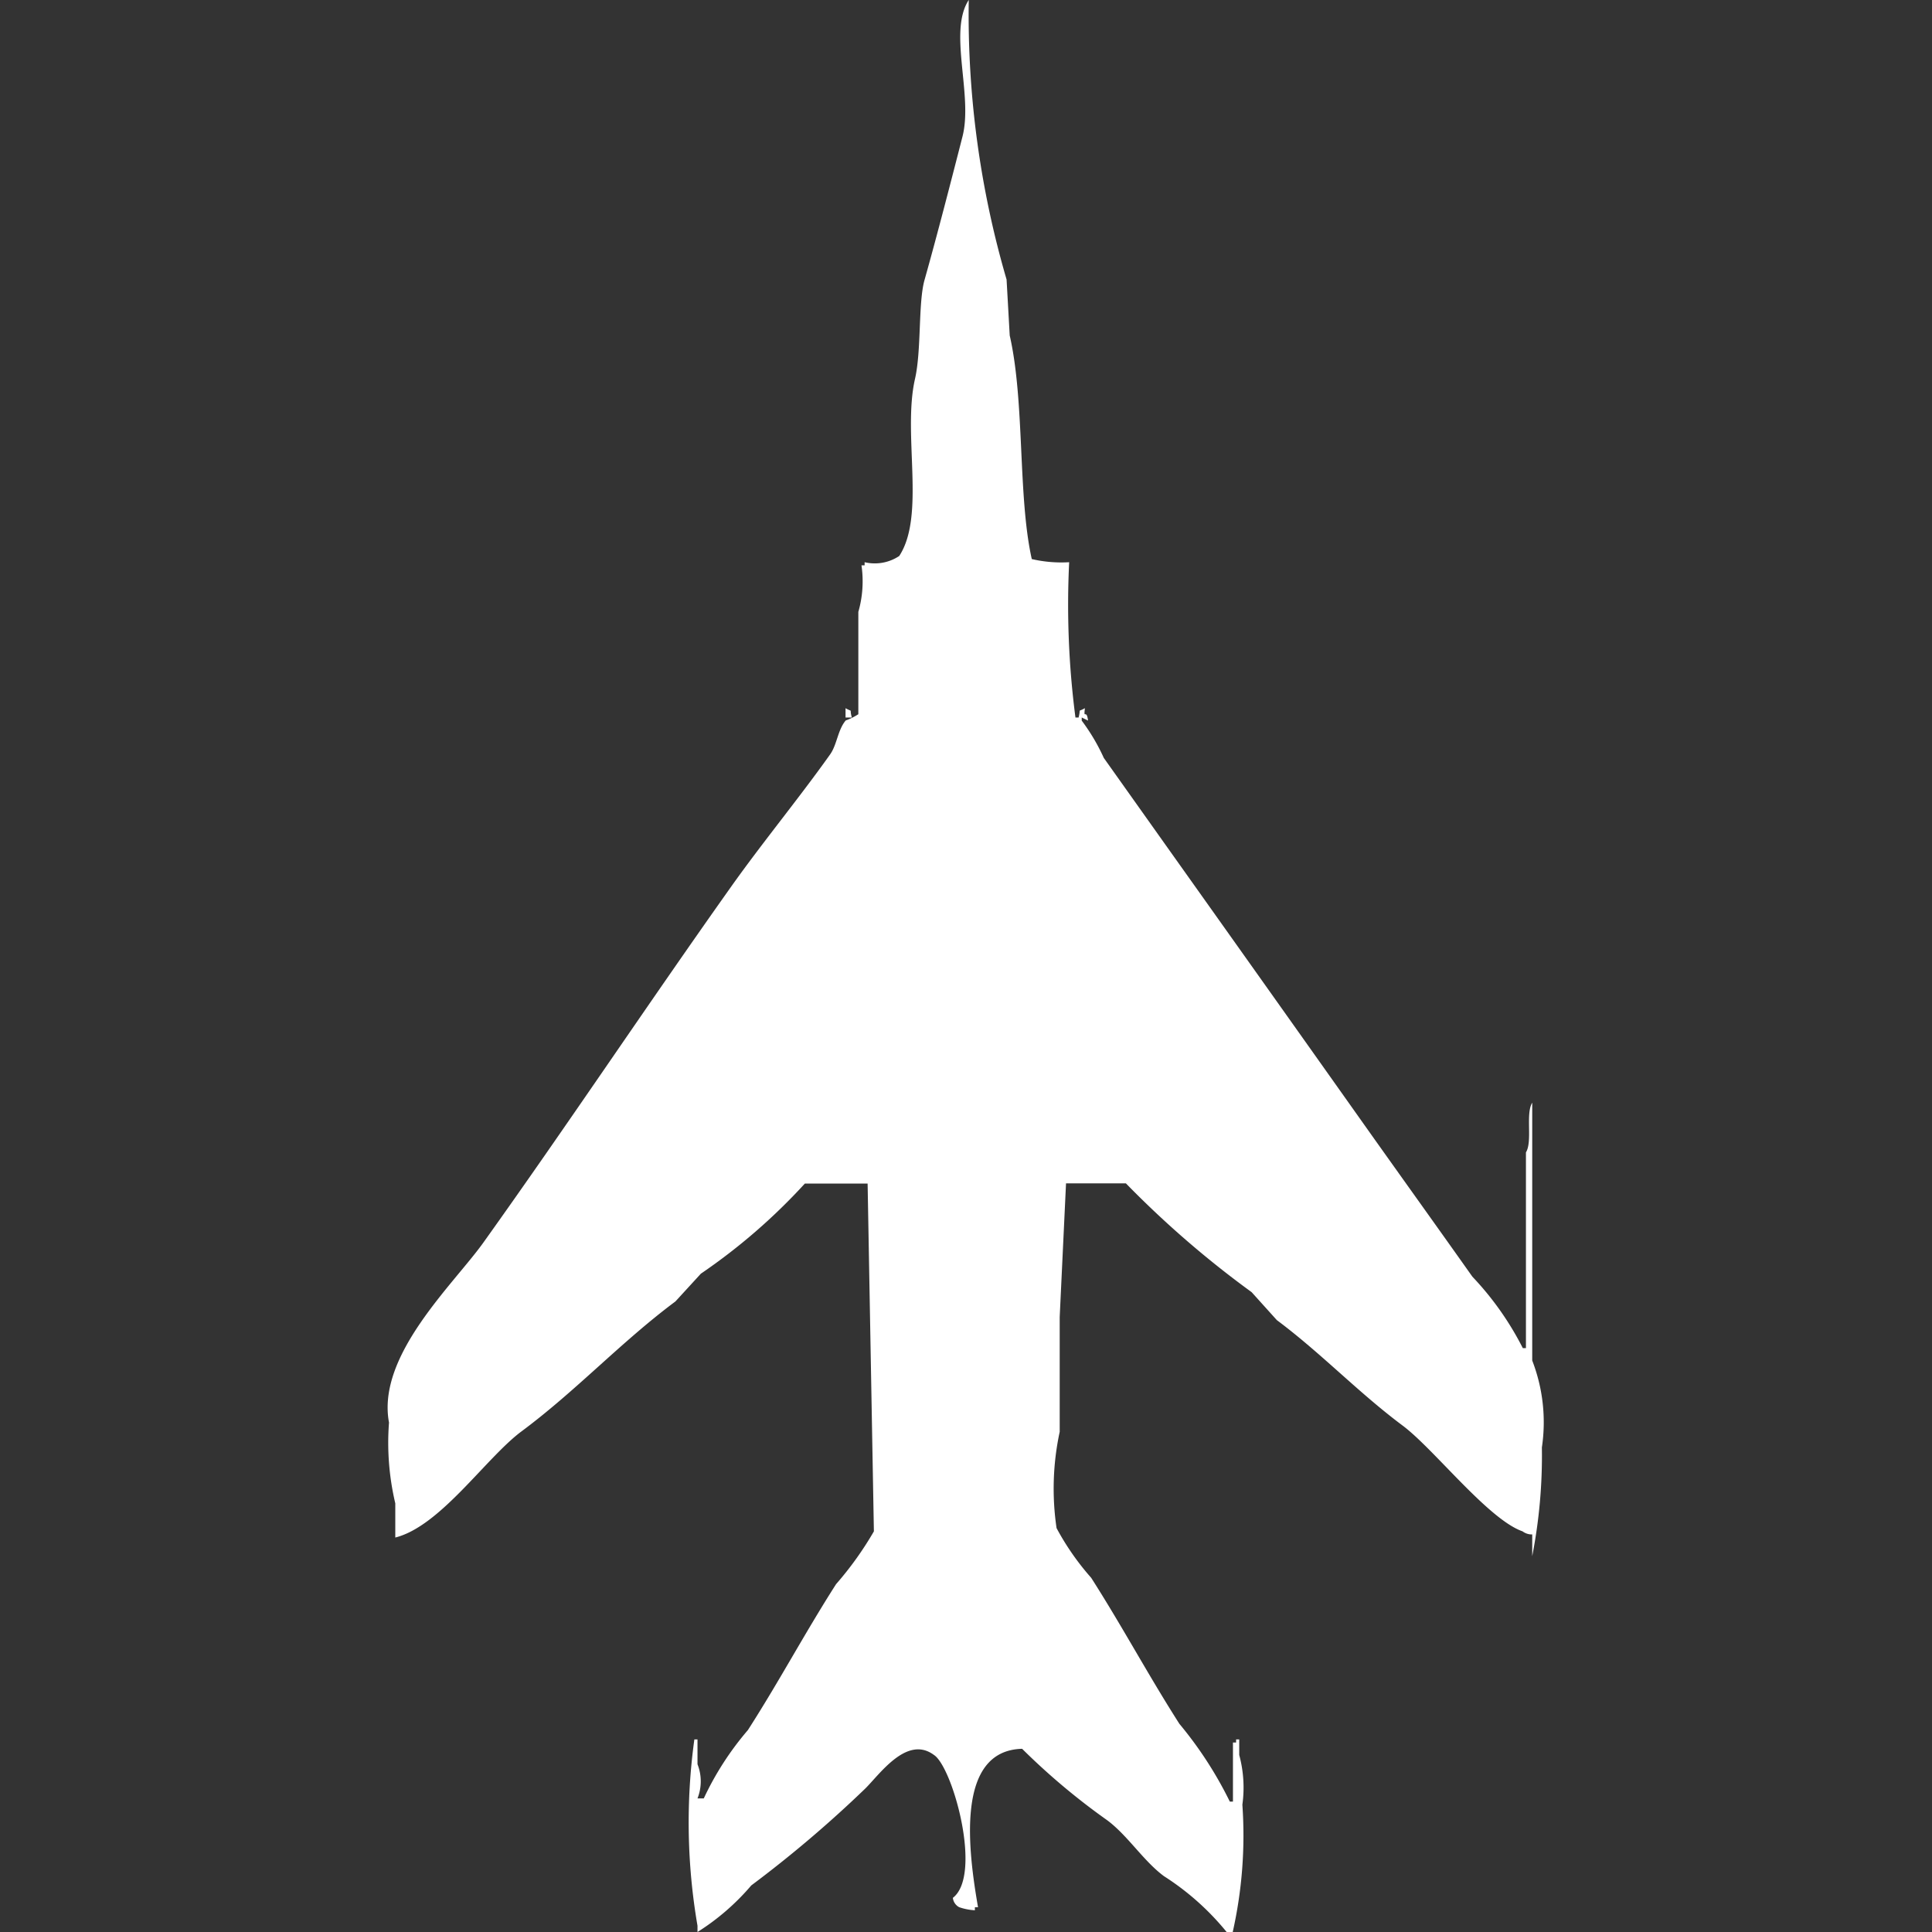 <svg xmlns="http://www.w3.org/2000/svg" width="40" height="40" viewBox="0 0 40 40">
  <rect x="0" y="0" width="40" height="40" fill="#333333" stroke="none"/>
  <defs>
    <style>
      .cls-1 {
        fill: #fff;
        fill-rule: evenodd;
      }
    </style>
  </defs>
  <path id="Color_Fill_1" data-name="Color Fill 1" class="cls-1" d="M22.152,11.64a18.037,18.037,0,0,0,.13,3.215h0.065c0.054-.209-0.032-0.1.131-0.193-0.032.257,0.031-.006,0.065,0.257l-0.131-.064V14.92a4.114,4.114,0,0,1,.457.772l1.37,1.929q2.046,2.877,4.109,5.788c0.71,1,1.428,2,2.152,3.023a6.263,6.263,0,0,1,1.044,1.479h0.065V23.859c0.14-.228-0.012-0.8.13-1.029v5.338a3.541,3.541,0,0,1,.2,1.8,10.846,10.846,0,0,1-.2,2.251v-0.45a0.318,0.318,0,0,1-.2-0.064c-0.711-.248-1.83-1.7-2.478-2.186-0.926-.691-1.688-1.5-2.609-2.187l-0.522-.579A20.4,20.4,0,0,1,23.326,24.5H22.087l-0.131,2.765v2.379a5.6,5.6,0,0,0-.065,1.994,5.416,5.416,0,0,0,.717,1.029c0.646,1.01,1.179,2.011,1.826,3.023A8.054,8.054,0,0,1,25.478,37.3h0.065V36.077h0.065V36.013h0.065v0.322a2.587,2.587,0,0,1,.065,1.029,9.109,9.109,0,0,1-.2,2.637H25.413a5.459,5.459,0,0,0-1.3-1.158c-0.426-.317-0.748-0.84-1.174-1.157a13.952,13.952,0,0,1-1.761-1.479c-1.39.036-1.114,2.118-.913,3.28H20.2V39.55a1.184,1.184,0,0,1-.326-0.064,0.249,0.249,0,0,1-.13-0.193c0.619-.477-0.006-2.71-0.391-2.958-0.568-.423-1.138.422-1.435,0.707a24.758,24.758,0,0,1-2.348,1.994A4.855,4.855,0,0,1,14.457,40V39.871a12.609,12.609,0,0,1-.065-3.858h0.065v0.514a0.961,0.961,0,0,1,0,.707h0.13A6.2,6.2,0,0,1,15.5,35.82c0.649-1.01,1.179-2.011,1.826-3.022a6.931,6.931,0,0,0,.783-1.093q-0.065-3.6-.13-7.2h-1.3a12.294,12.294,0,0,1-2.152,1.865L14,26.945c-1.13.842-2.059,1.854-3.2,2.7C10.065,30.2,9.129,31.6,8.2,31.833V31.125a5.459,5.459,0,0,1-.13-1.672c-0.261-1.39,1.335-2.86,1.956-3.73,1.757-2.459,3.4-4.932,5.152-7.4,0.641-.9,1.382-1.8,2.022-2.7,0.145-.2.16-0.511,0.326-0.707a1.223,1.223,0,0,0,.261-0.129V12.669a2.3,2.3,0,0,0,.065-0.965h0.065V11.64a0.913,0.913,0,0,0,.717-0.129c0.55-.843.065-2.52,0.326-3.666,0.137-.6.063-1.588,0.2-2.058,0.261-.927.552-2.057,0.783-2.958,0.222-.864-0.3-2.173.13-2.83a19.519,19.519,0,0,0,.783,5.788q0.033,0.579.065,1.158c0.314,1.375.166,3.333,0.457,4.63A2.717,2.717,0,0,0,22.152,11.64Zm-4.631,3.022c0.166,0.094.074-.014,0.131,0.193H17.522V14.662Z" transform="translate(-0.016)"/>
</svg>
